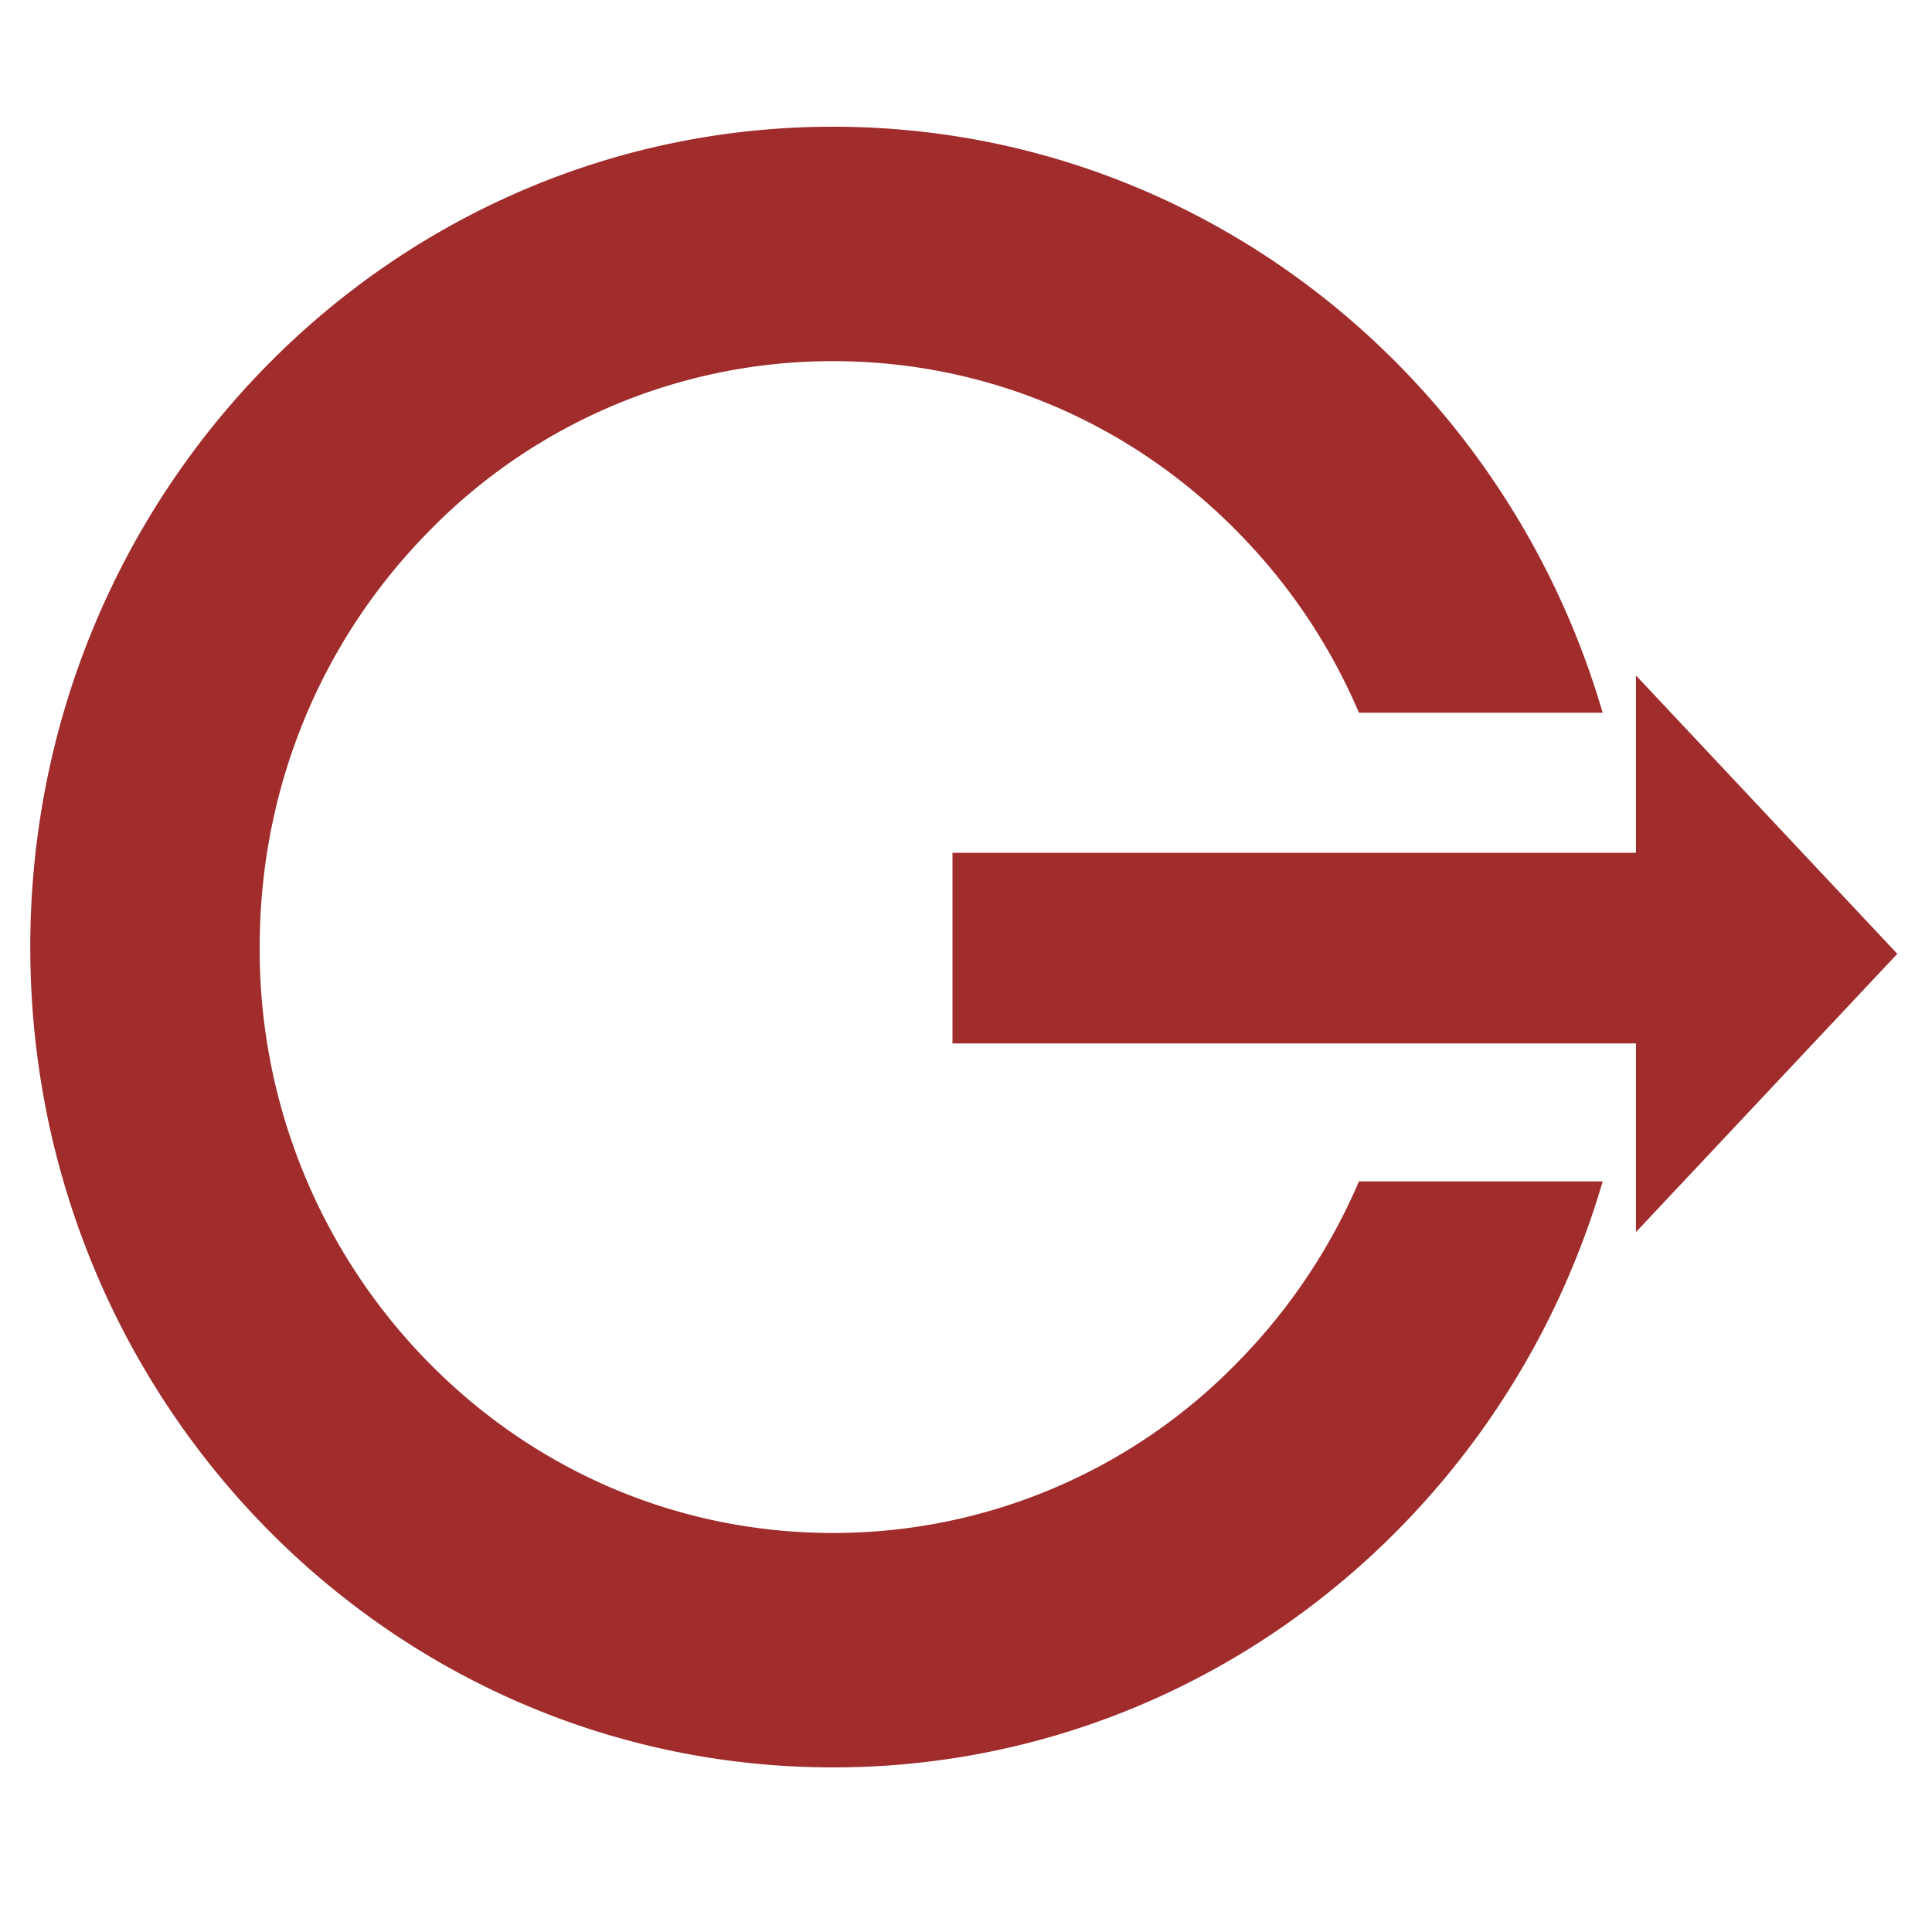 <svg xmlns="http://www.w3.org/2000/svg" width="48" height="48" viewBox="0 0 12.7 12.7"><g fill="#a02c2c"><path d="M10.535 4.685C9.885 2.457 7.867.833 5.476.833 2.561.833.199 3.248.199 6.226c0 2.978 2.362 5.392 5.277 5.392 2.39 0 4.41-1.625 5.059-3.852H8.933a3.857 3.857 0 0 1-.792 1.183 3.705 3.705 0 0 1-2.665 1.128c-1.007 0-1.954-.4-2.666-1.128a3.869 3.869 0 0 1-1.103-2.723c0-1.03.391-1.996 1.103-2.724a3.705 3.705 0 0 1 2.666-1.128c1.007 0 1.953.4 2.665 1.128.34.346.606.747.792 1.183z"/><path d="M10.754 4.44l1.718 1.83-1.718 1.829v-1.24H6.261V5.606h4.493z"/></g></svg>